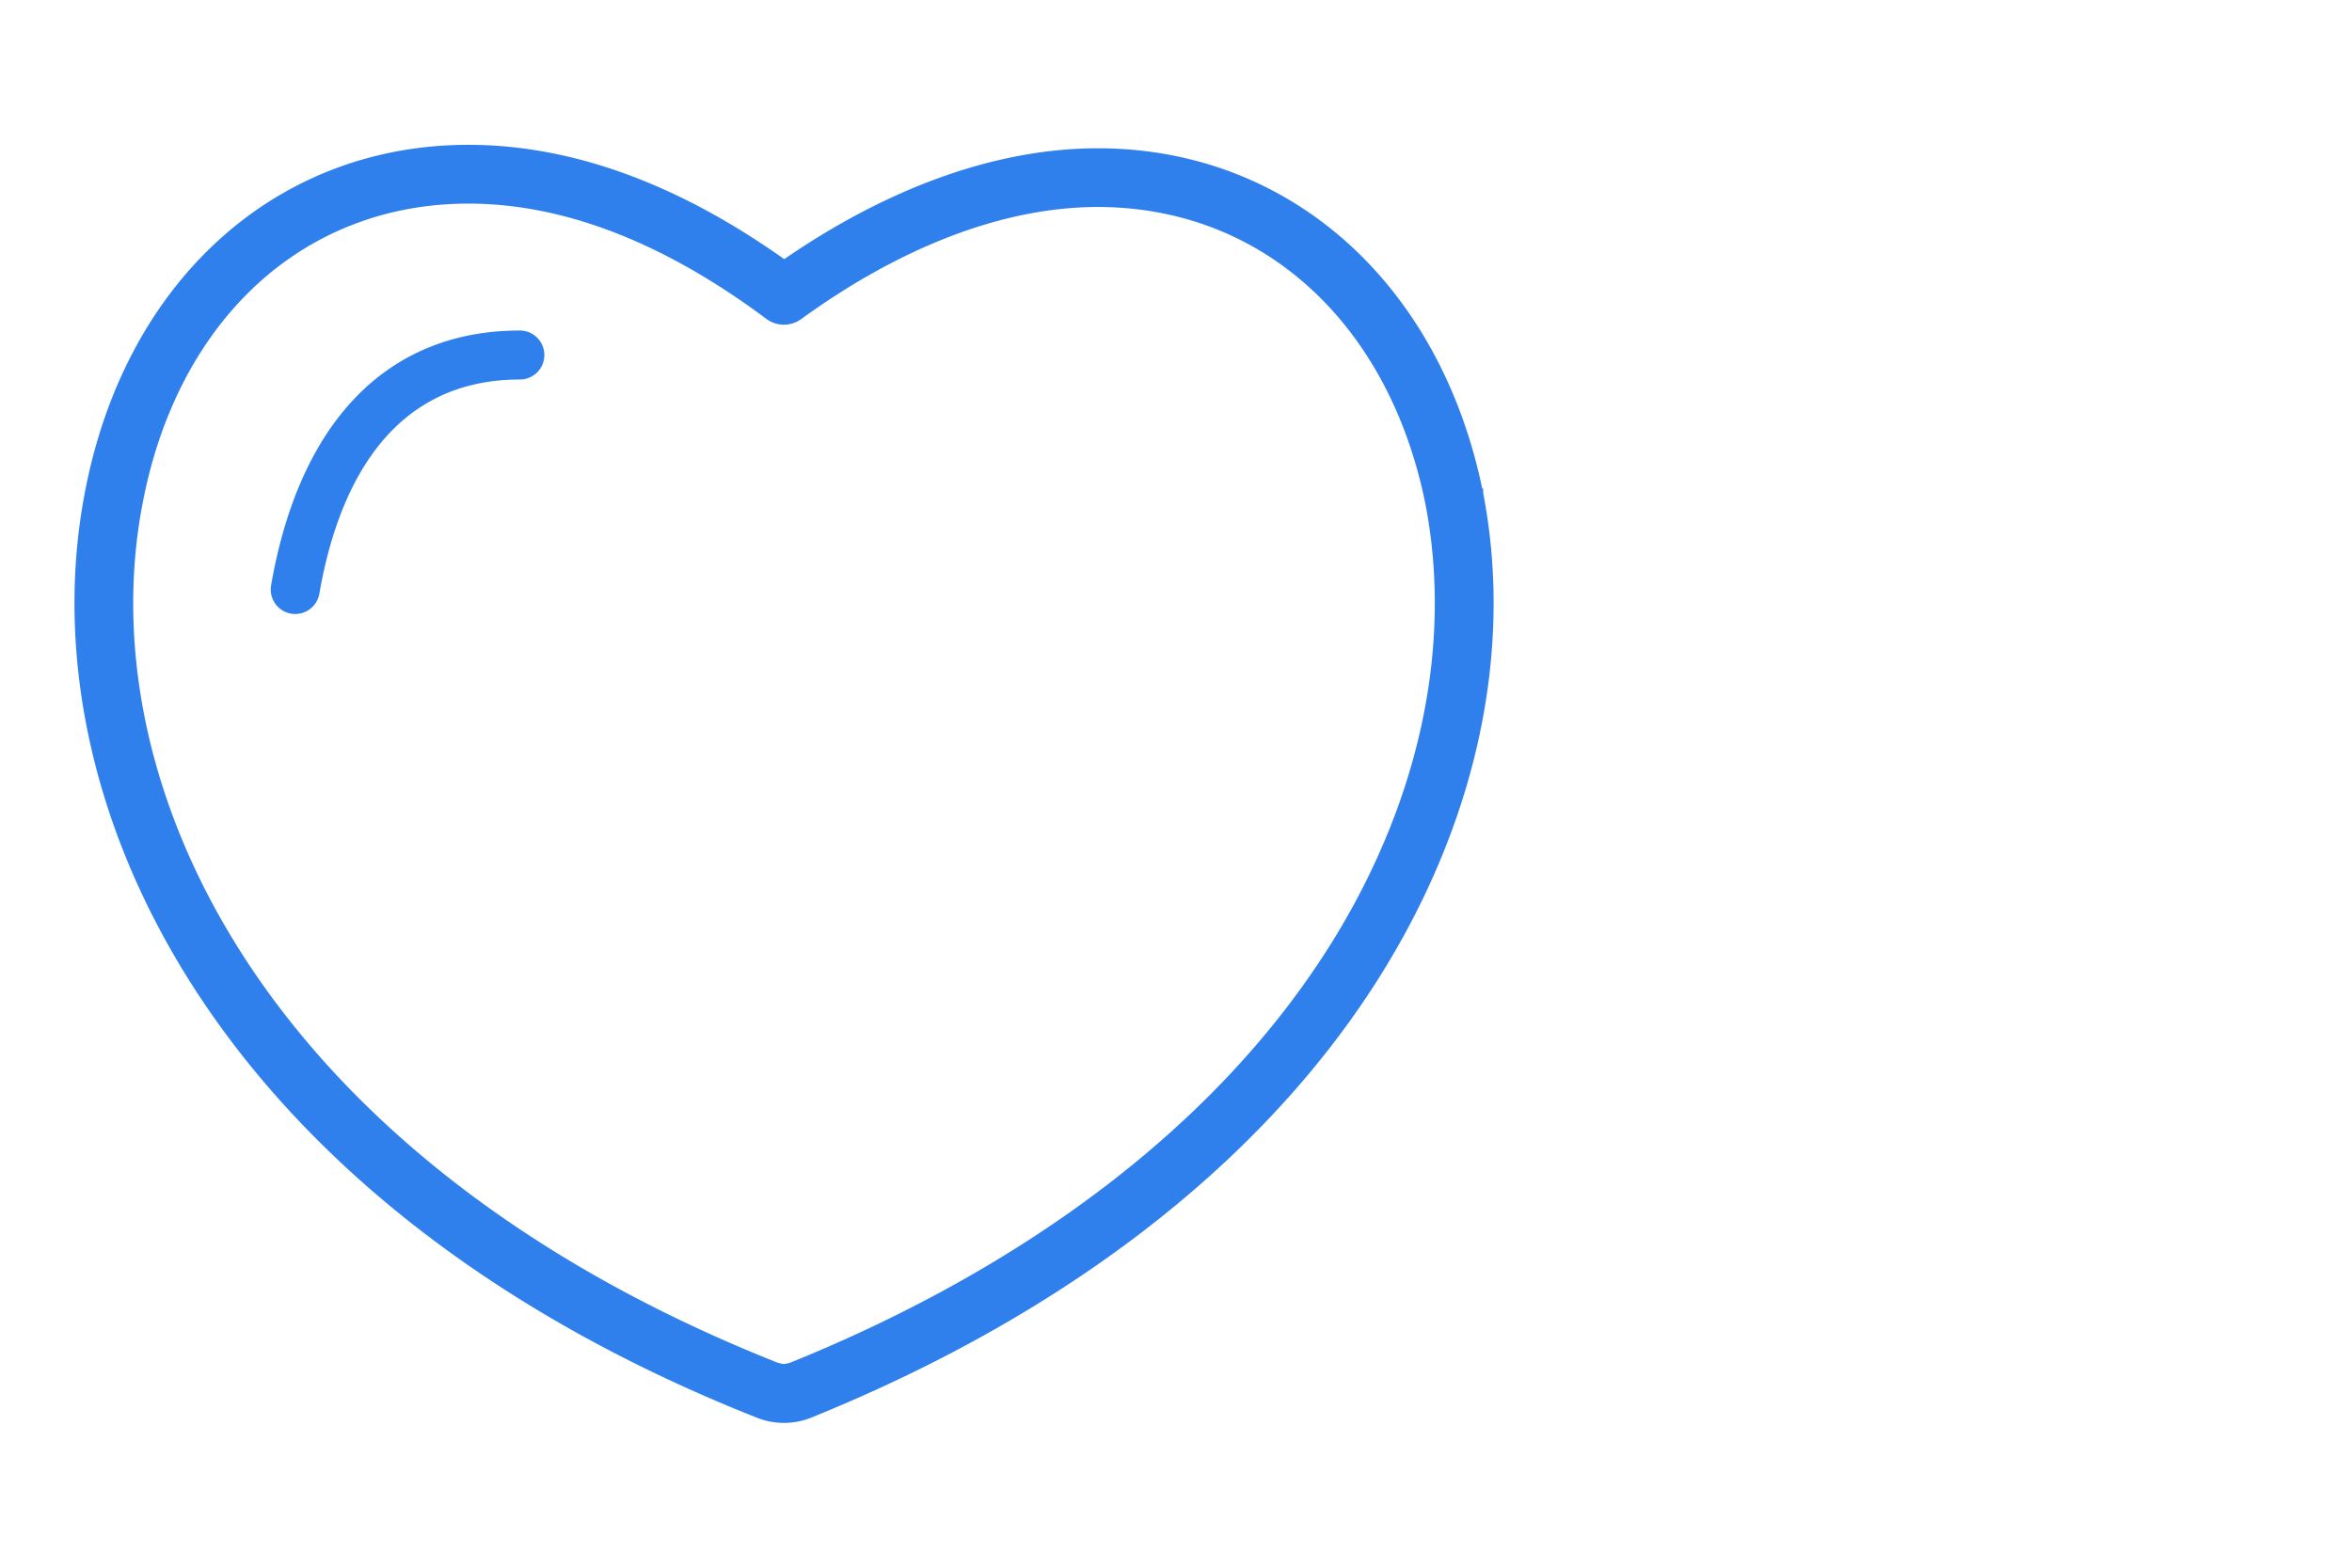 <svg width="36" height="24" fill="none" xmlns="http://www.w3.org/2000/svg"><path d="M22.626 7.553c-.638-3.164-2.924-5.208-5.823-5.208-1.529 0-3.183.591-4.8 1.714-1.64-1.173-3.265-1.767-4.833-1.767-2.916 0-5.192 2.067-5.798 5.265C.483 12.189 3.3 18.337 11.6 21.629a1.044 1.044 0 0 0 .801-.001c3.807-1.543 6.76-3.804 8.54-6.539 1.564-2.403 2.162-5.078 1.686-7.533v-.003Zm-2.313 7.127c-1.694 2.603-4.523 4.764-8.182 6.248a.59.59 0 0 1-.132.03.593.593 0 0 1-.133-.03c-7.893-3.136-10.588-8.903-9.758-13.23.267-1.406.885-2.585 1.787-3.41.893-.815 2.025-1.246 3.275-1.246 1.473 0 3.023.599 4.605 1.78a.375.375 0 0 0 .444.002c1.56-1.131 3.144-1.73 4.583-1.73 1.247 0 2.381.43 3.28 1.242.904.816 1.53 1.98 1.809 3.365.438 2.262-.122 4.74-1.578 6.98Z" fill="#2F80ED" stroke="#2F80ED" stroke-width=".15"/><path d="M7.956 5.06c-2.02 0-3.373 1.388-3.808 3.909a.375.375 0 0 0 .739.127c.258-1.5 1-3.286 3.07-3.286a.375.375 0 0 0 0-.75Z" fill="#2F80ED"/></svg>
